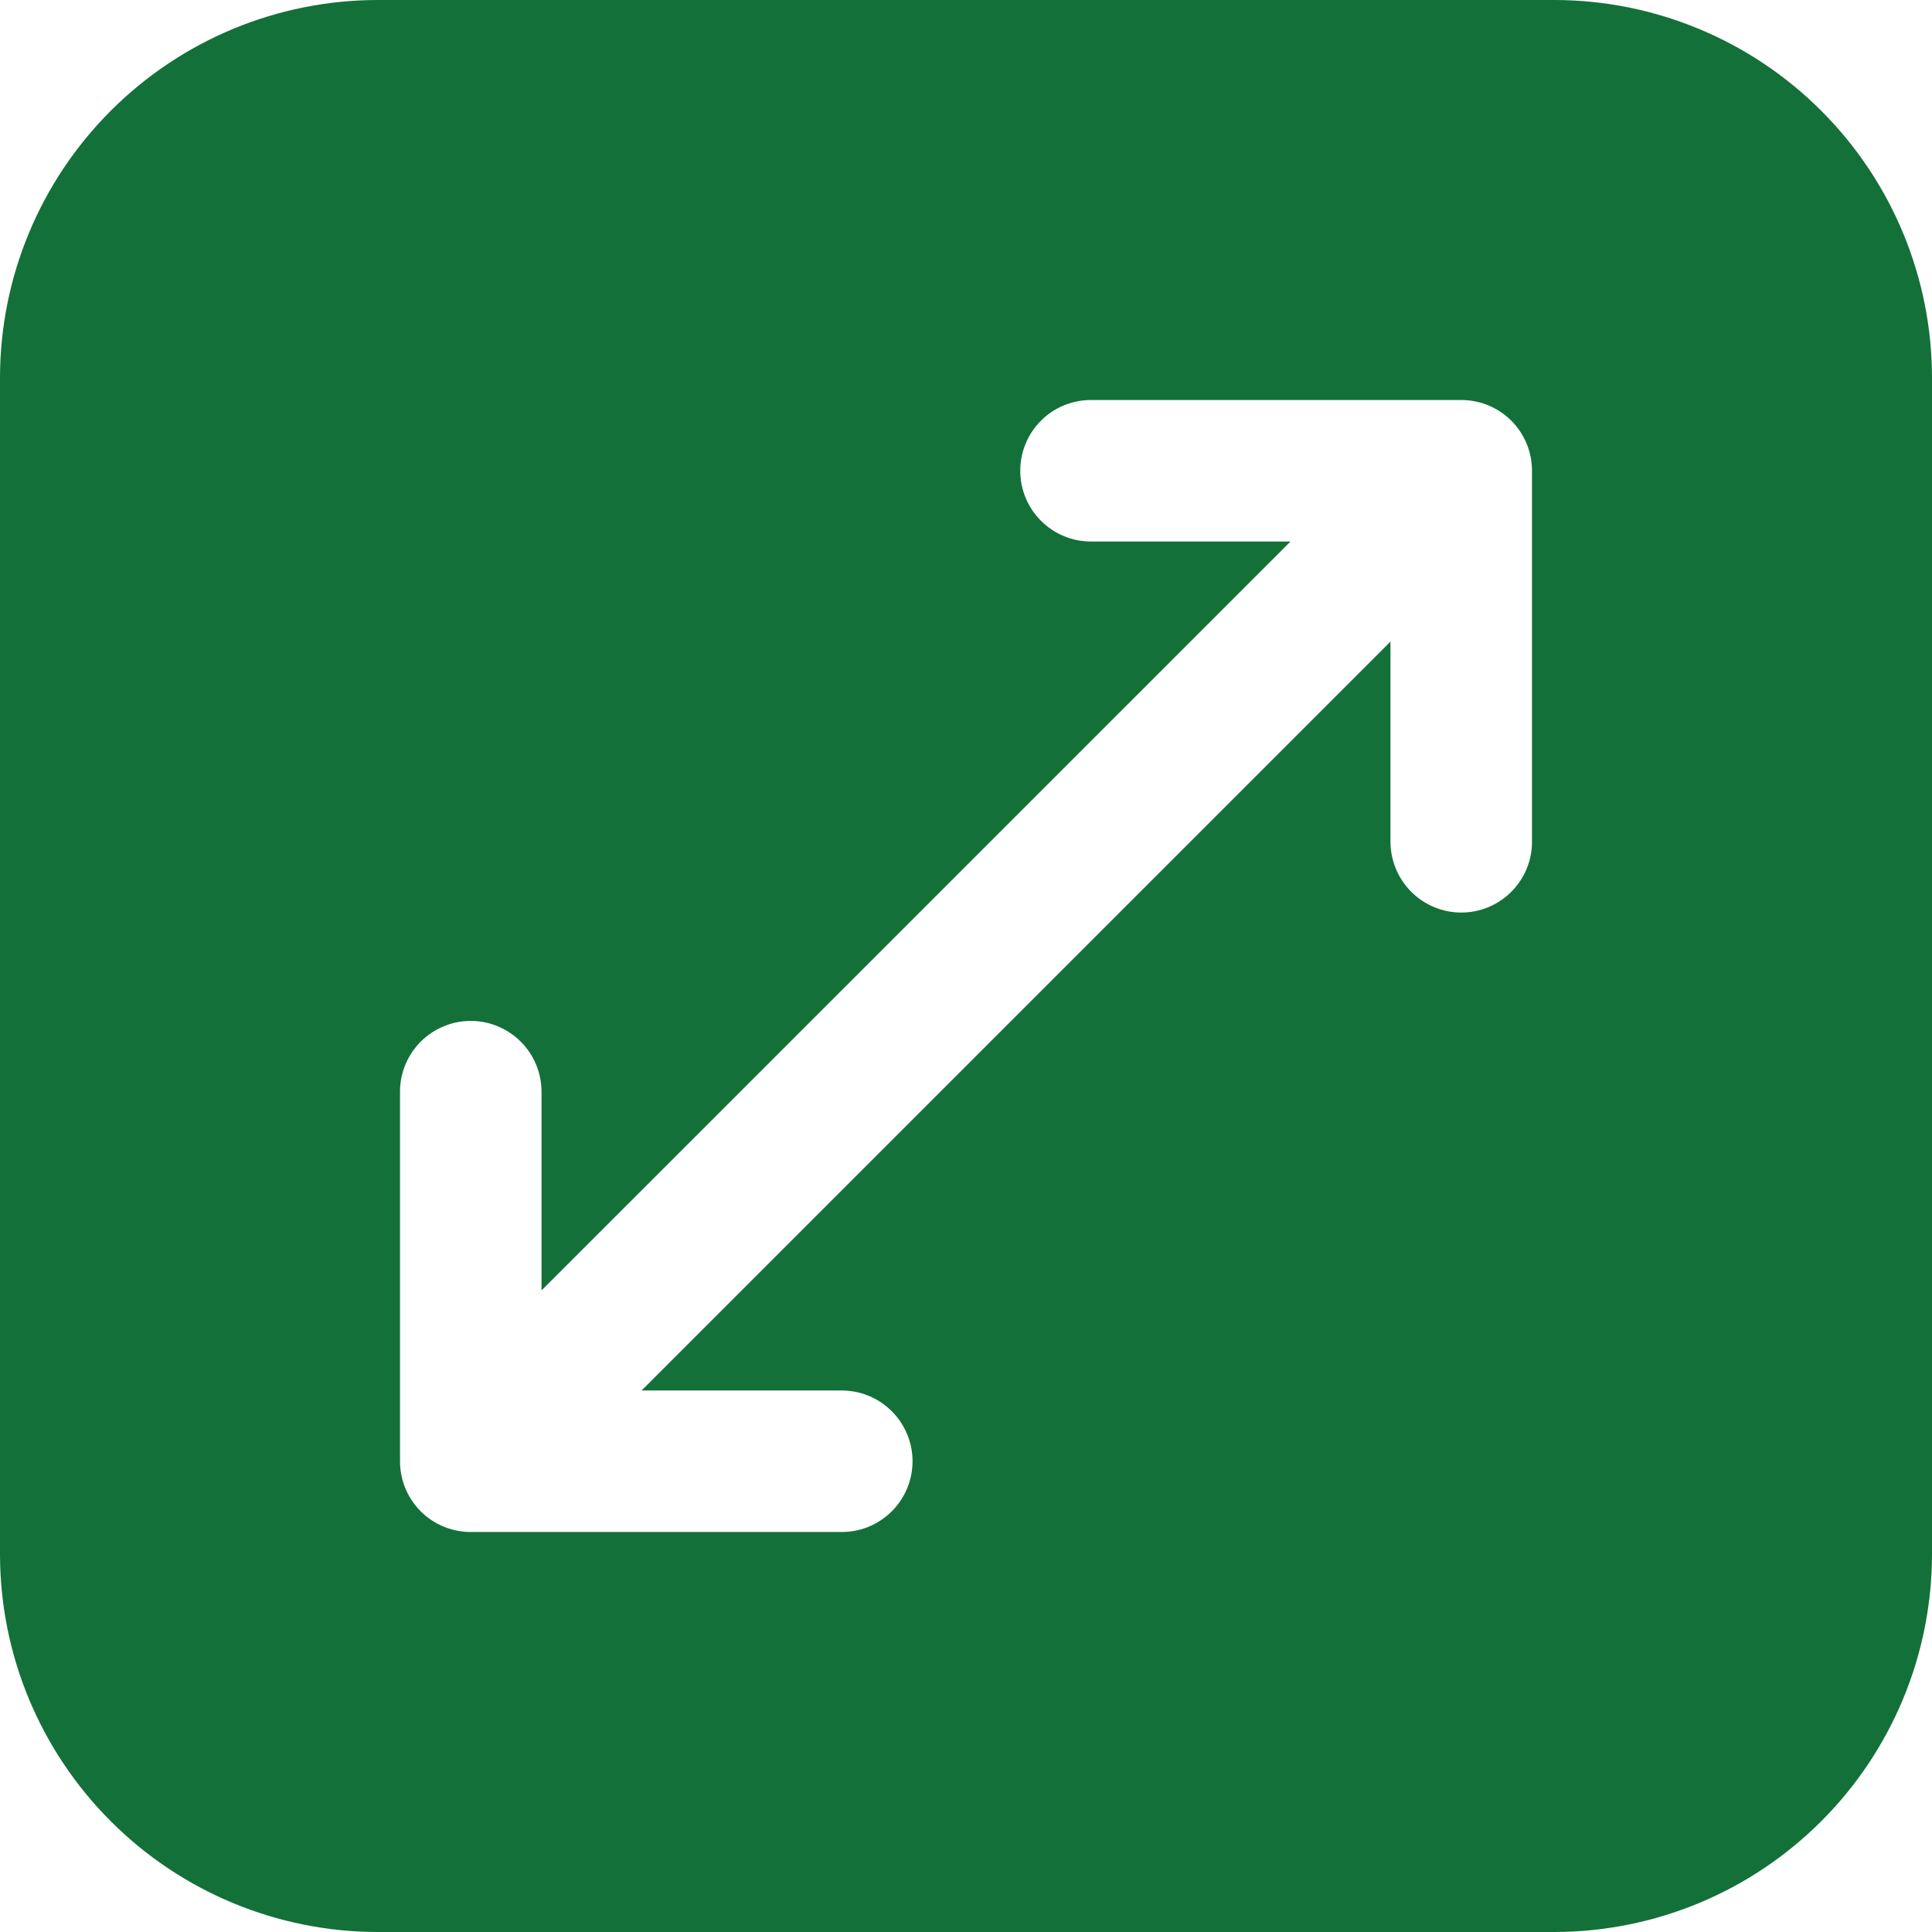 <svg xmlns="http://www.w3.org/2000/svg" width="24" height="24" viewBox="0 0 24 24" fill="none">
  <g clip-path="url(#clip0_152_261)">
    <path fill-rule="evenodd" clip-rule="evenodd" d="M4.688 0H19.312C20.555 0.002 21.746 0.497 22.624 1.376C23.503 2.254 23.998 3.445 24 4.688V19.312C23.998 20.555 23.503 21.746 22.624 22.624C21.746 23.503 20.555 23.998 19.312 24H4.688C3.445 23.998 2.254 23.503 1.376 22.624C0.497 21.746 0.002 20.555 0 19.312L0 4.688C0.002 3.445 0.497 2.254 1.376 1.376C2.254 0.497 3.445 0.002 4.688 0ZM6.727 16.03V13.552C6.724 13.321 6.631 13.1 6.466 12.937C6.301 12.774 6.079 12.682 5.848 12.682C5.616 12.682 5.394 12.774 5.229 12.937C5.065 13.1 4.971 13.321 4.969 13.552V18.152C4.969 18.385 5.061 18.609 5.226 18.774C5.391 18.939 5.615 19.031 5.848 19.031H10.448C10.564 19.032 10.679 19.011 10.787 18.967C10.895 18.923 10.992 18.859 11.075 18.777C11.158 18.695 11.223 18.598 11.268 18.491C11.313 18.384 11.336 18.268 11.336 18.152C11.336 18.036 11.313 17.921 11.268 17.814C11.223 17.707 11.158 17.609 11.075 17.528C10.992 17.446 10.895 17.381 10.787 17.338C10.679 17.294 10.564 17.272 10.448 17.273H7.97L17.273 7.97V10.448C17.272 10.564 17.294 10.679 17.338 10.787C17.381 10.894 17.446 10.992 17.528 11.075C17.609 11.158 17.707 11.223 17.814 11.268C17.921 11.313 18.036 11.336 18.152 11.336C18.268 11.336 18.384 11.313 18.491 11.268C18.598 11.223 18.695 11.158 18.777 11.075C18.859 10.992 18.923 10.894 18.967 10.787C19.011 10.679 19.032 10.564 19.031 10.448V5.848C19.031 5.614 18.939 5.391 18.774 5.226C18.609 5.061 18.385 4.969 18.152 4.969H13.552C13.319 4.969 13.096 5.061 12.931 5.226C12.766 5.391 12.674 5.615 12.674 5.848C12.674 6.081 12.766 6.304 12.931 6.469C13.096 6.634 13.319 6.727 13.552 6.727H16.031L6.727 16.03Z" fill="#137039"/>
  </g>
  <defs>
    <clipPath id="clip0_152_261">
      <rect width="24" height="24" fill="white"/>
    </clipPath>
  </defs>
</svg>